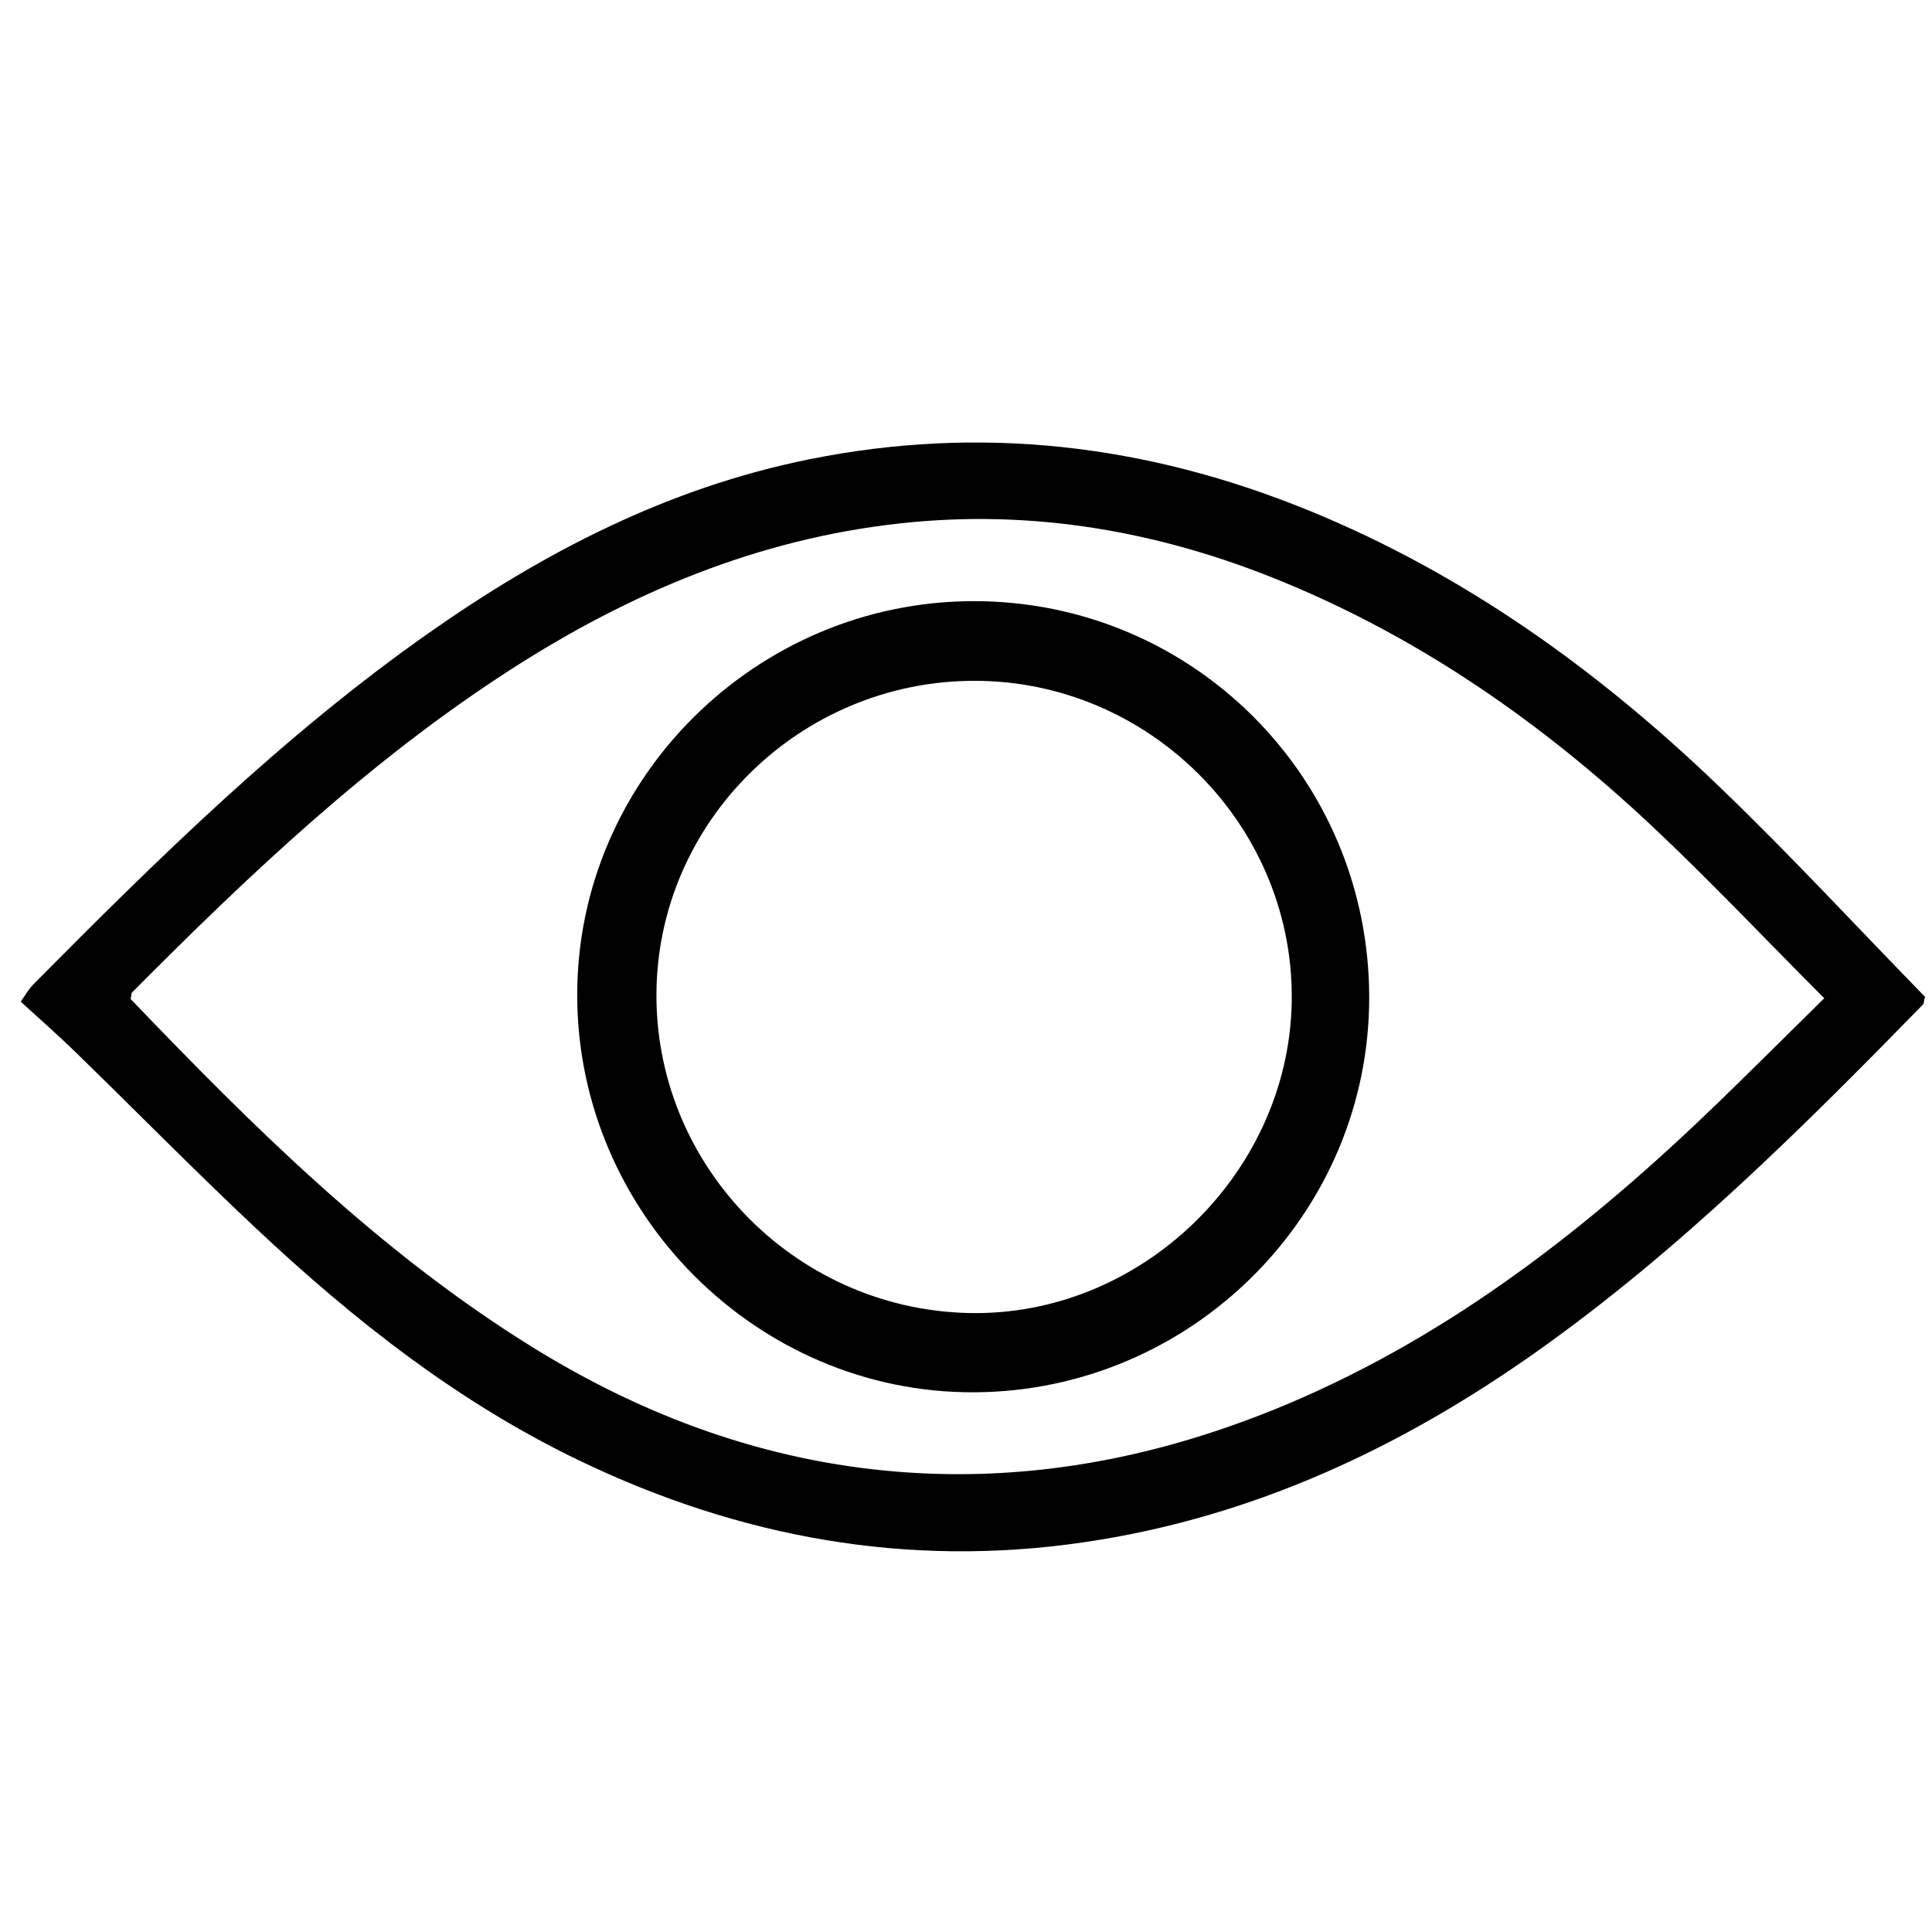 <?xml version="1.0" encoding="utf-8"?>
<!-- Generator: Adobe Illustrator 16.0.3, SVG Export Plug-In . SVG Version: 6.00 Build 0)  -->
<!DOCTYPE svg PUBLIC "-//W3C//DTD SVG 1.1//EN" "http://www.w3.org/Graphics/SVG/1.1/DTD/svg11.dtd">
<svg version="1.1" id="Layer_1" xmlns="http://www.w3.org/2000/svg" xmlns:xlink="http://www.w3.org/1999/xlink" x="0px" y="0px"
	 width="26px" height="26px" viewBox="0 0 26 26" enable-background="new 0 0 26 26" xml:space="preserve">
<g>
	<path fill-rule="evenodd" clip-rule="evenodd" d="M0.279,13.48c0.059-0.083,0.107-0.17,0.174-0.237
		c1.669-1.684,3.358-3.346,5.305-4.716c1.561-1.098,3.228-1.959,5.118-2.343c2.312-0.469,4.547-0.205,6.72,0.679
		c2.104,0.856,3.916,2.161,5.541,3.723c0.957,0.919,1.859,1.896,2.769,2.829c-0.019,0.066-0.015,0.089-0.025,0.101
		c-1.629,1.667-3.28,3.311-5.19,4.666c-1.85,1.312-3.864,2.25-6.125,2.576c-2.36,0.343-4.609-0.067-6.754-1.095
		c-1.646-0.788-3.058-1.903-4.377-3.142c-0.824-0.774-1.616-1.581-2.426-2.369C0.775,13.924,0.529,13.709,0.279,13.48z
		 M24.55,13.434c-0.799-0.8-1.534-1.58-2.313-2.312c-1.47-1.381-3.103-2.524-4.979-3.295c-1.648-0.678-3.361-0.979-5.141-0.784
		C10.199,7.252,8.468,7.98,6.858,9.02c-1.887,1.218-3.505,2.75-5.079,4.334c-0.012,0.012-0.009,0.037-0.021,0.09
		c1.649,1.721,3.349,3.41,5.408,4.686c1.512,0.936,3.148,1.536,4.927,1.677c1.821,0.144,3.565-0.208,5.246-0.917
		c2.217-0.938,4.07-2.395,5.783-4.051C23.583,14.392,24.038,13.938,24.55,13.434z"/>
	<path fill-rule="evenodd" clip-rule="evenodd" d="M18.426,13.419c0.004,2.916-2.387,5.306-5.32,5.318
		c-2.916,0.011-5.335-2.409-5.338-5.342C7.764,10.487,10.17,8.094,13.1,8.09C16.047,8.087,18.423,10.463,18.426,13.419z
		 M17.384,13.412c0-2.33-1.929-4.249-4.267-4.25c-2.353-0.001-4.28,1.902-4.283,4.229c-0.002,2.355,1.938,4.284,4.306,4.28
		C15.438,17.665,17.385,15.713,17.384,13.412z"/>
</g>
</svg>
